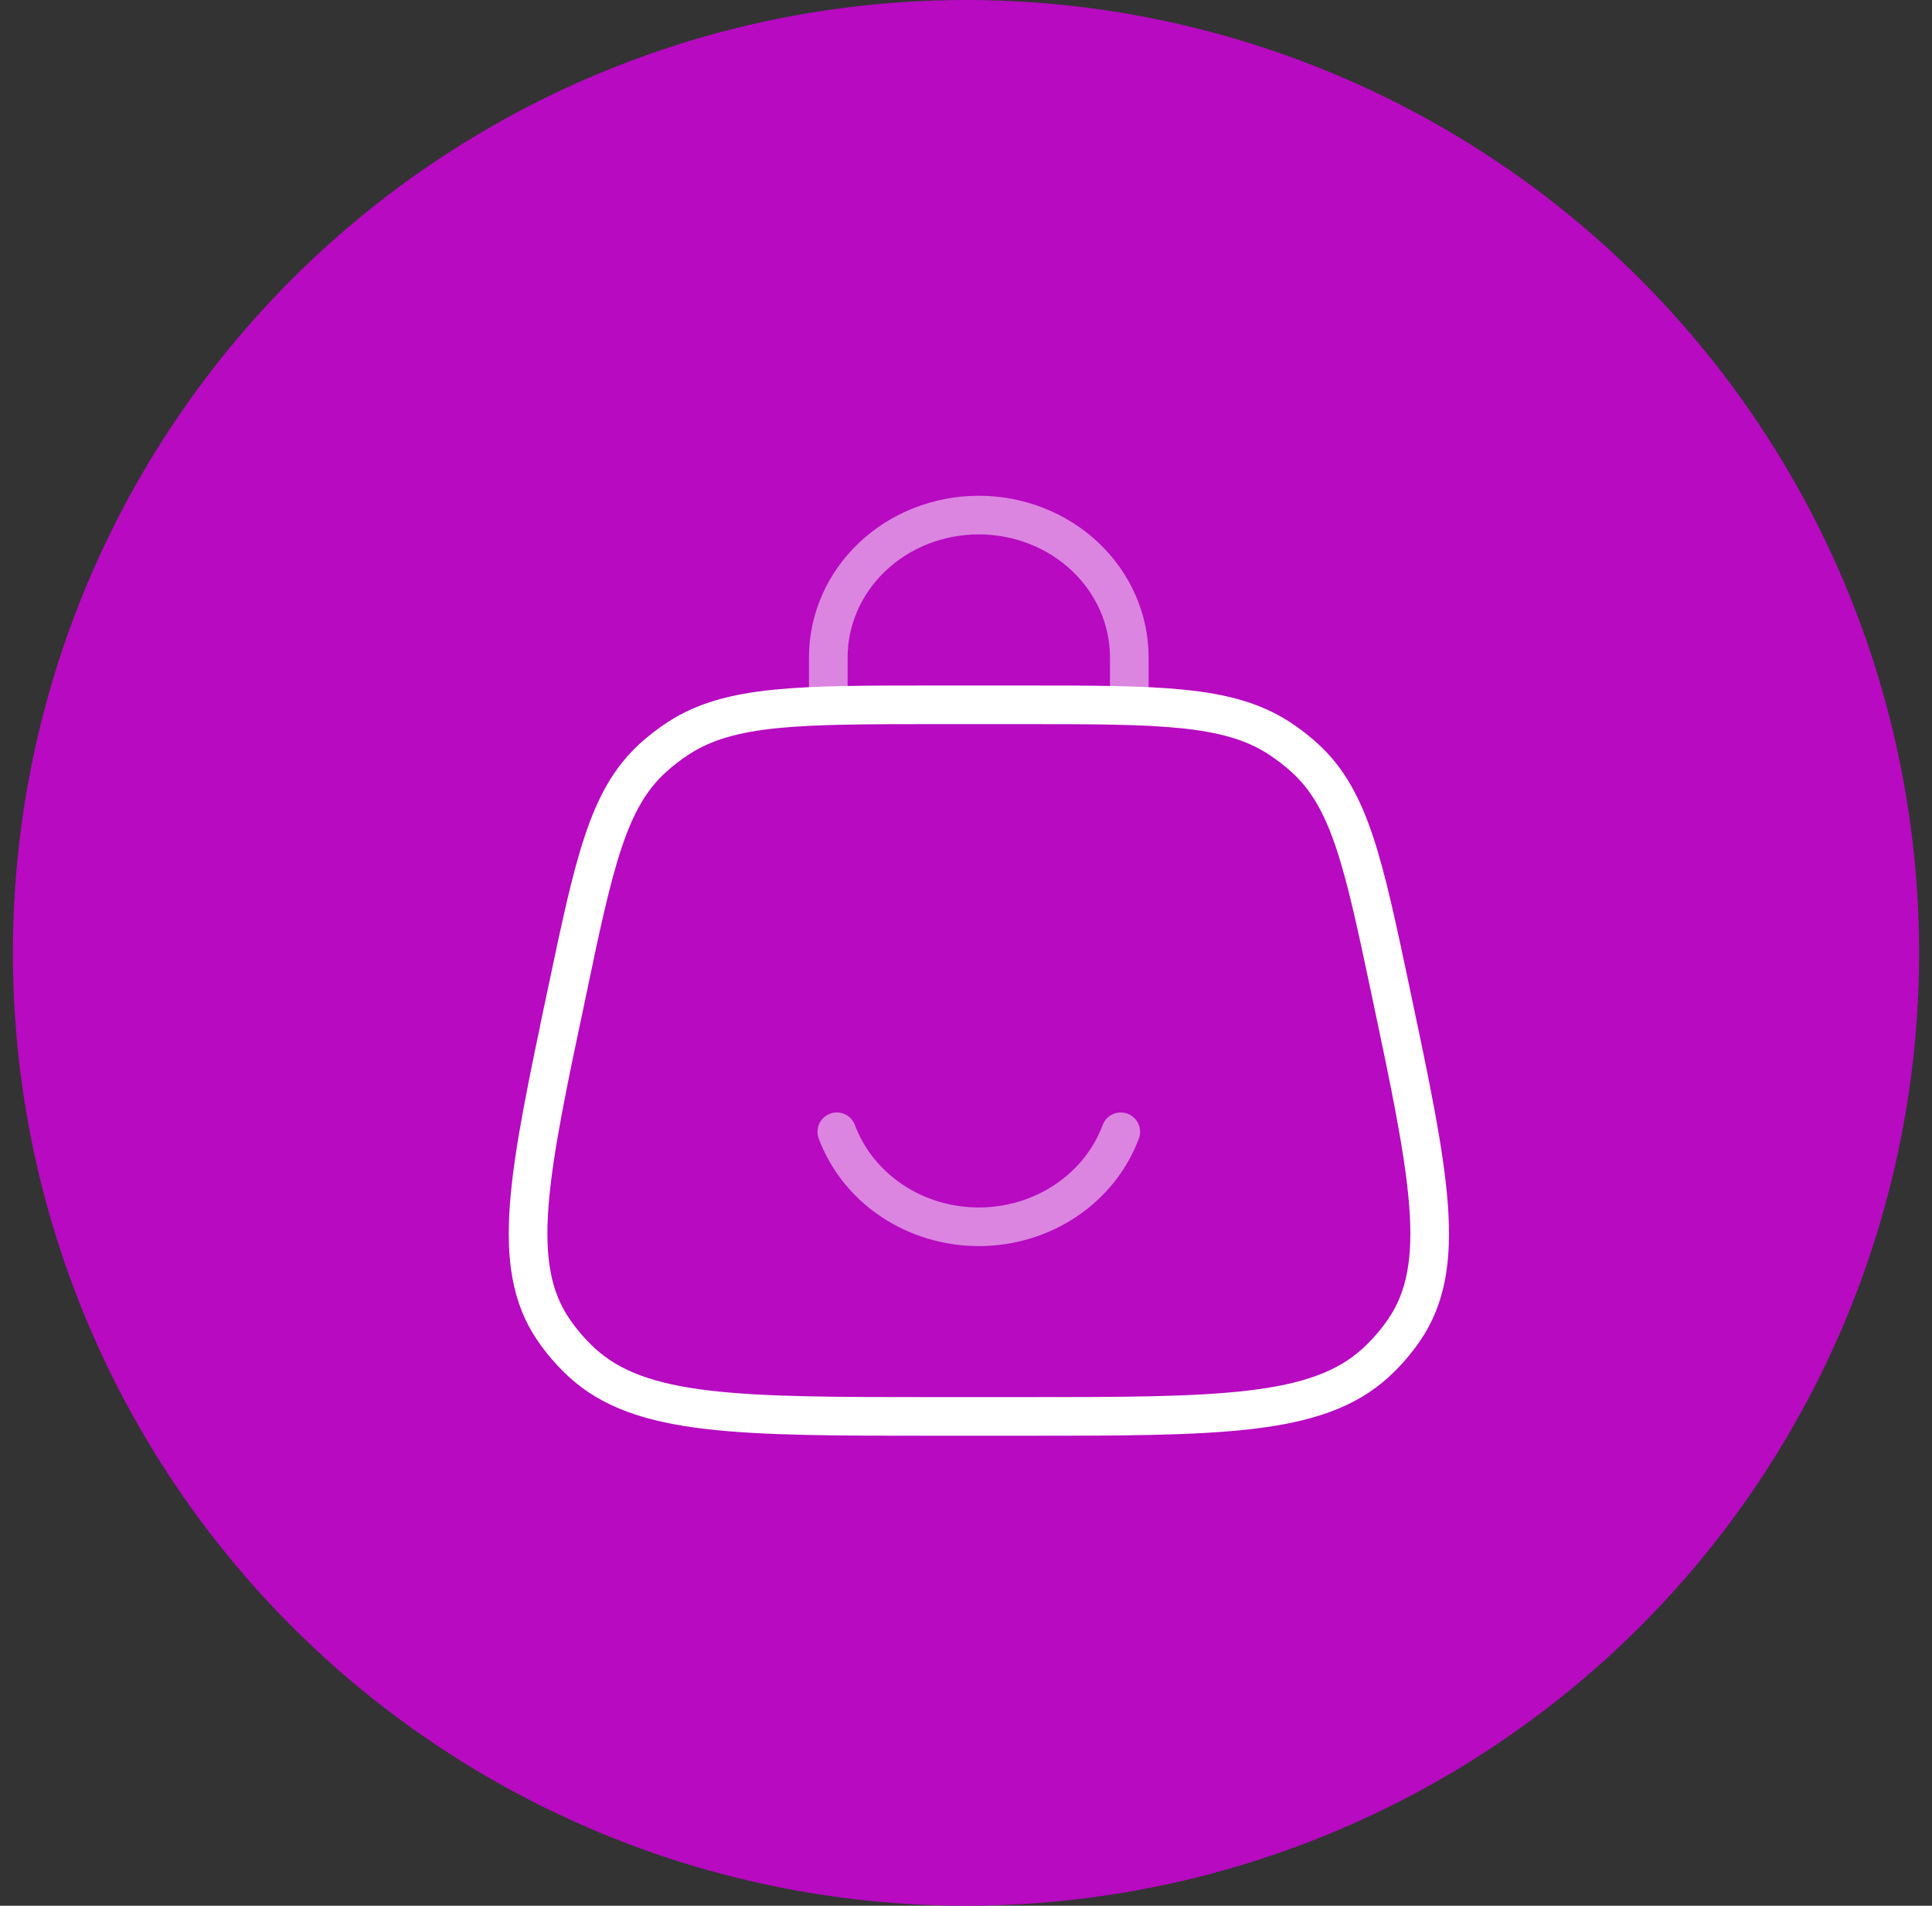 <svg width="75" height="74" viewBox="0 0 75 74" fill="none" xmlns="http://www.w3.org/2000/svg">
<rect x="0" y="0" width="75" height="74" fill="#333333" stroke="none"/>
<circle cx="37.5" cy="37" r="37" fill="#B70AC1"/>
<path d="M22.017 38.476C23.063 33.525 23.587 31.053 25.314 29.457C25.633 29.163 25.979 28.896 26.346 28.658C28.339 27.368 31.007 27.368 36.343 27.368H39.659C44.993 27.368 47.659 27.368 49.65 28.658C50.02 28.899 50.364 29.166 50.682 29.459C52.409 31.053 52.935 33.527 53.981 38.476C55.482 45.58 56.234 49.131 54.505 51.647C54.192 52.105 53.828 52.525 53.414 52.906C51.143 55 47.317 55 39.659 55H36.343C28.683 55 24.855 55 22.584 52.904C22.173 52.524 21.808 52.102 21.495 51.645C19.766 49.129 20.517 45.578 22.021 38.474L22.017 38.476Z" stroke="white" stroke-width="1.5"/>
<path opacity="0.5" d="M32.154 27.368V25.526C32.154 24.061 32.77 22.655 33.865 21.619C34.961 20.582 36.447 20 37.997 20C39.546 20 41.032 20.582 42.128 21.619C43.224 22.655 43.839 24.061 43.839 25.526V27.368M32.485 43.947C32.888 45.026 33.634 45.96 34.621 46.621C35.608 47.281 36.788 47.636 37.997 47.636C39.206 47.636 40.385 47.281 41.372 46.621C42.359 45.96 43.106 45.026 43.508 43.947" stroke="white" stroke-width="1.5" stroke-linecap="round"/>
</svg>
